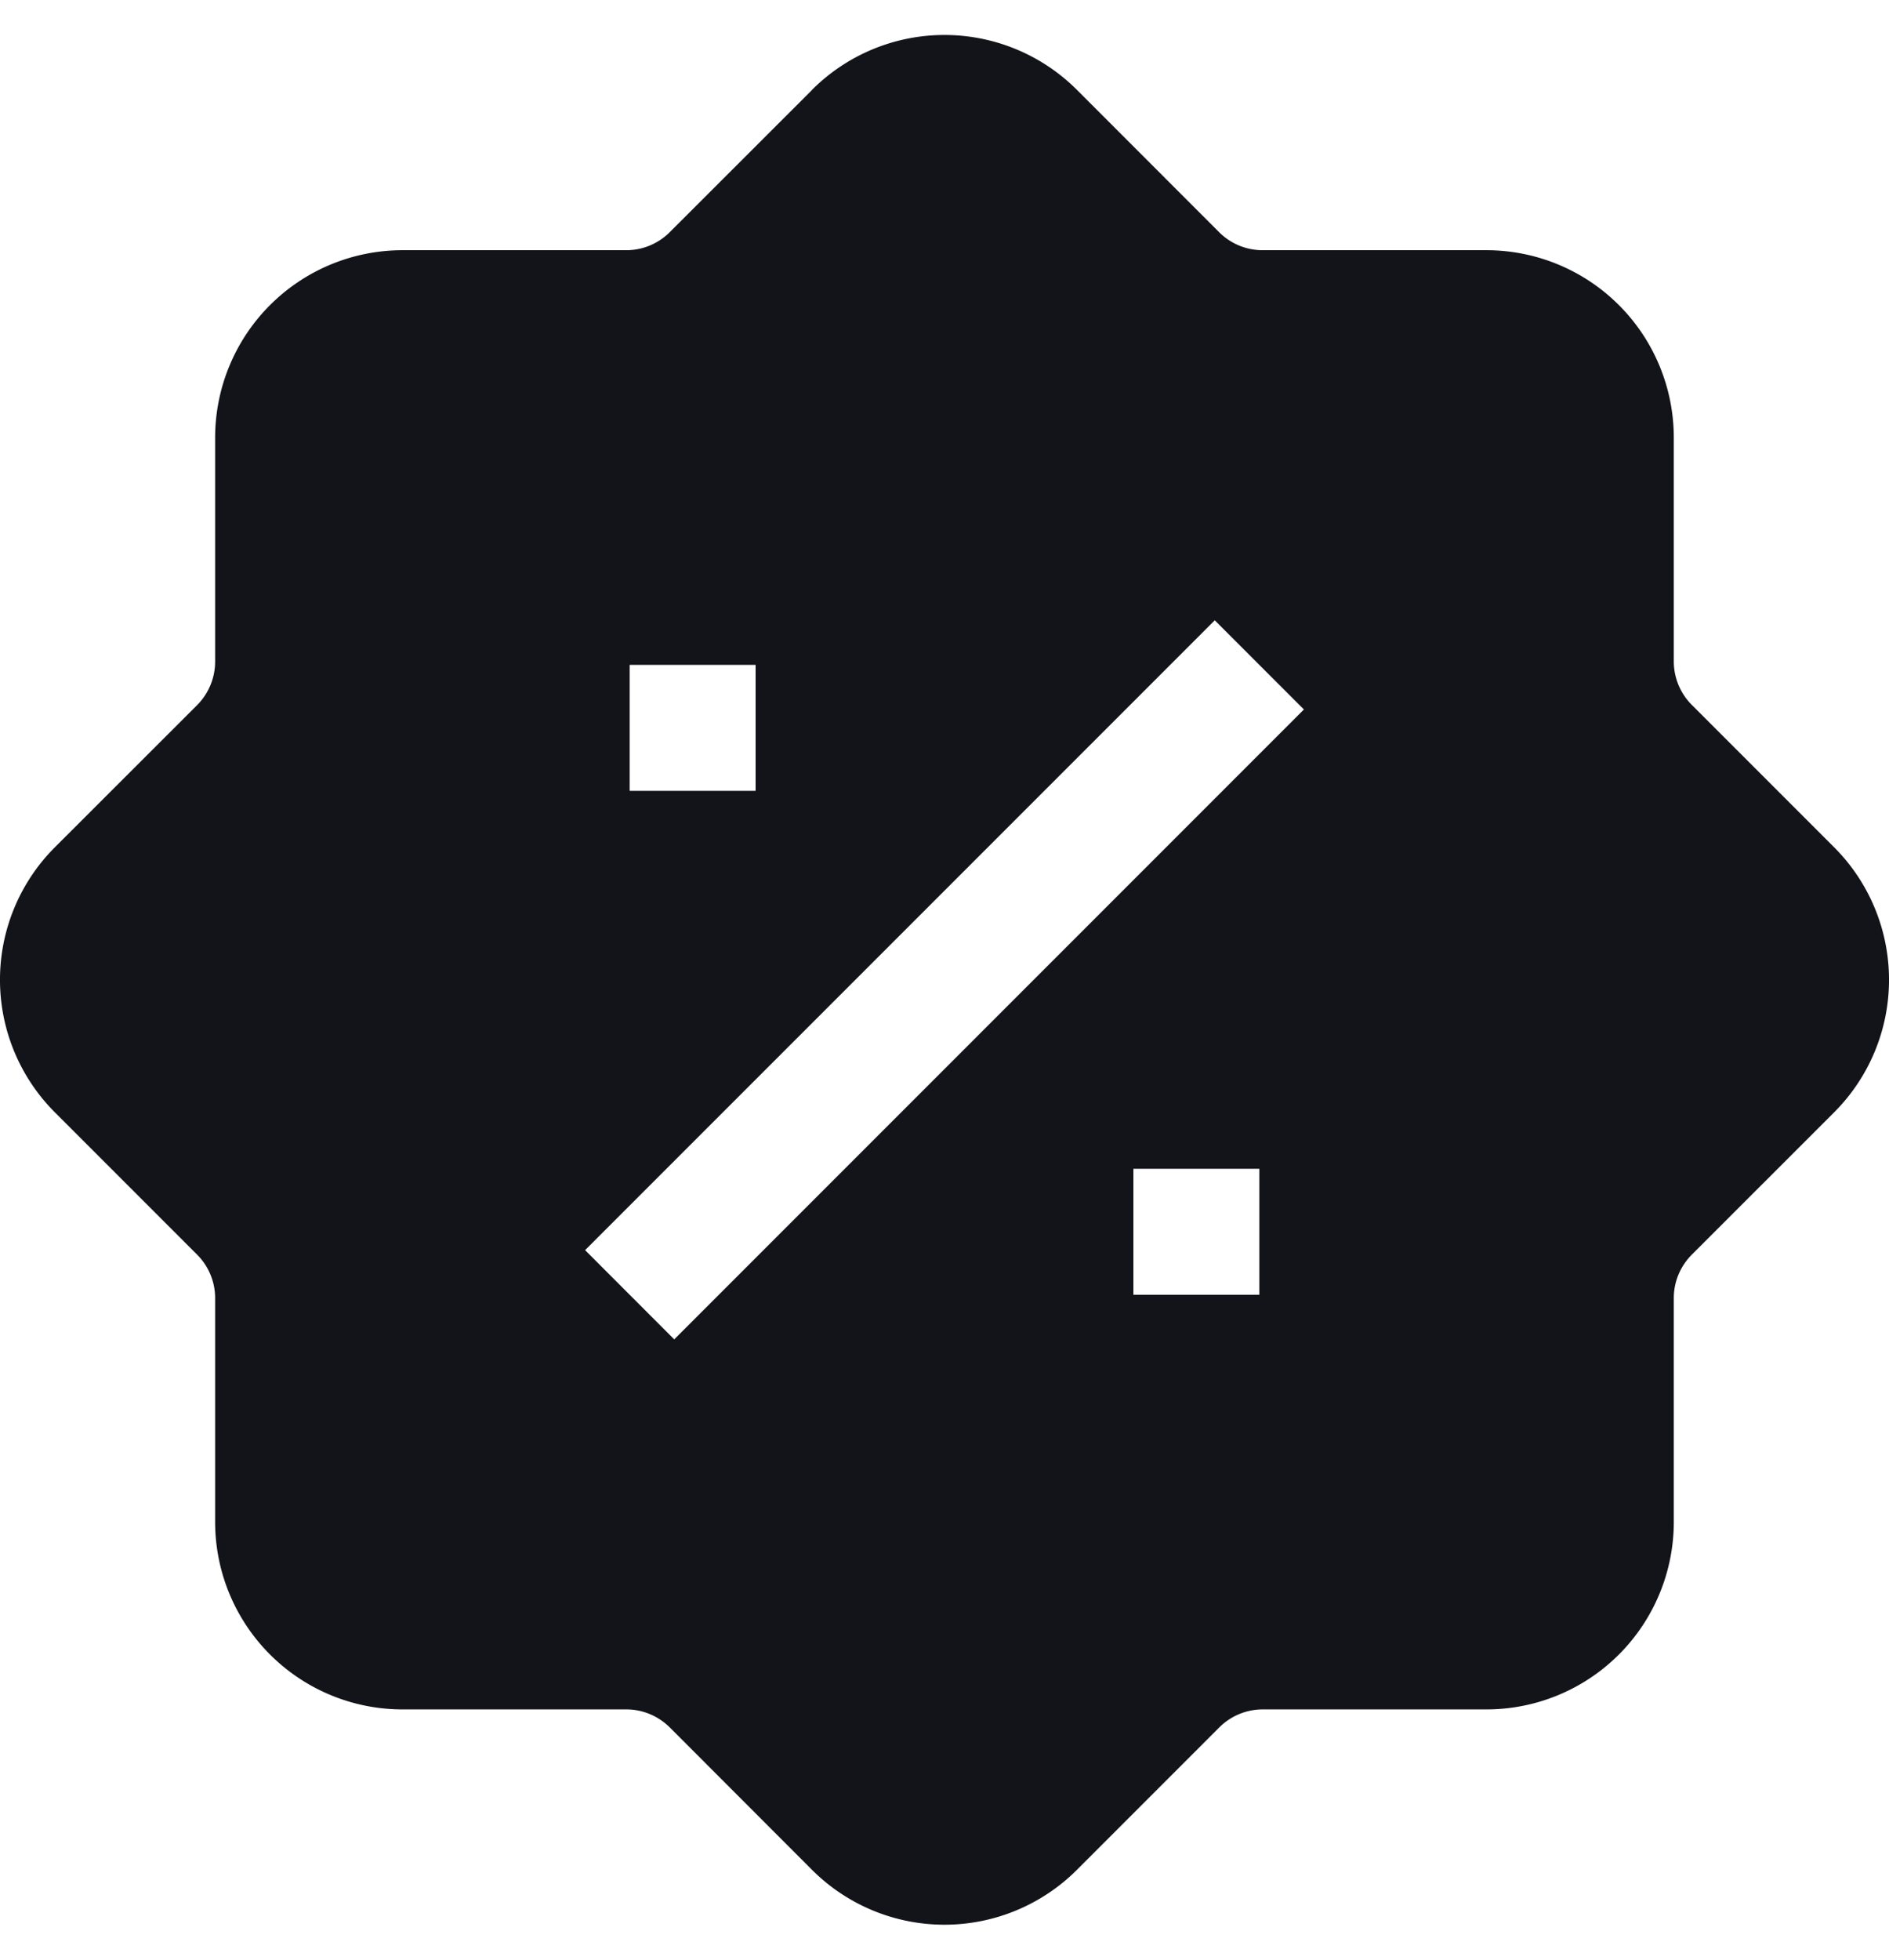 <svg width="27" height="28" viewBox="0 0 27 28" fill="none" xmlns="http://www.w3.org/2000/svg"><path fill-rule="evenodd" clip-rule="evenodd" d="M11.606 1.286 9.572 3.318a.878.878 0 0 1-.619.257h-3.2a2.678 2.678 0 0 0-2.678 2.678v3.2a.882.882 0 0 1-.257.621L.784 12.106a2.678 2.678 0 0 0 0 3.787l2.034 2.034a.878.878 0 0 1 .257.62v3.2a2.678 2.678 0 0 0 2.678 2.677h3.2c.234 0 .456.094.621.258l2.032 2.034a2.678 2.678 0 0 0 3.787 0l2.034-2.034a.878.878 0 0 1 .62-.258h3.2a2.678 2.678 0 0 0 2.677-2.678v-3.2c0-.234.094-.455.258-.62l2.034-2.033a2.678 2.678 0 0 0 0-3.787l-2.034-2.034a.879.879 0 0 1-.258-.619v-3.2a2.678 2.678 0 0 0-2.678-2.678h-3.2a.878.878 0 0 1-.62-.257l-2.033-2.034a2.678 2.678 0 0 0-3.787 0v.002ZM8.363 17.862l9-8.999 1.274 1.274-9 9-1.274-1.275ZM9 9.5v1.8h1.8V9.5H9Zm7.2 9H18v-1.8h-1.8v1.8Z" fill="#13141A"/></svg>